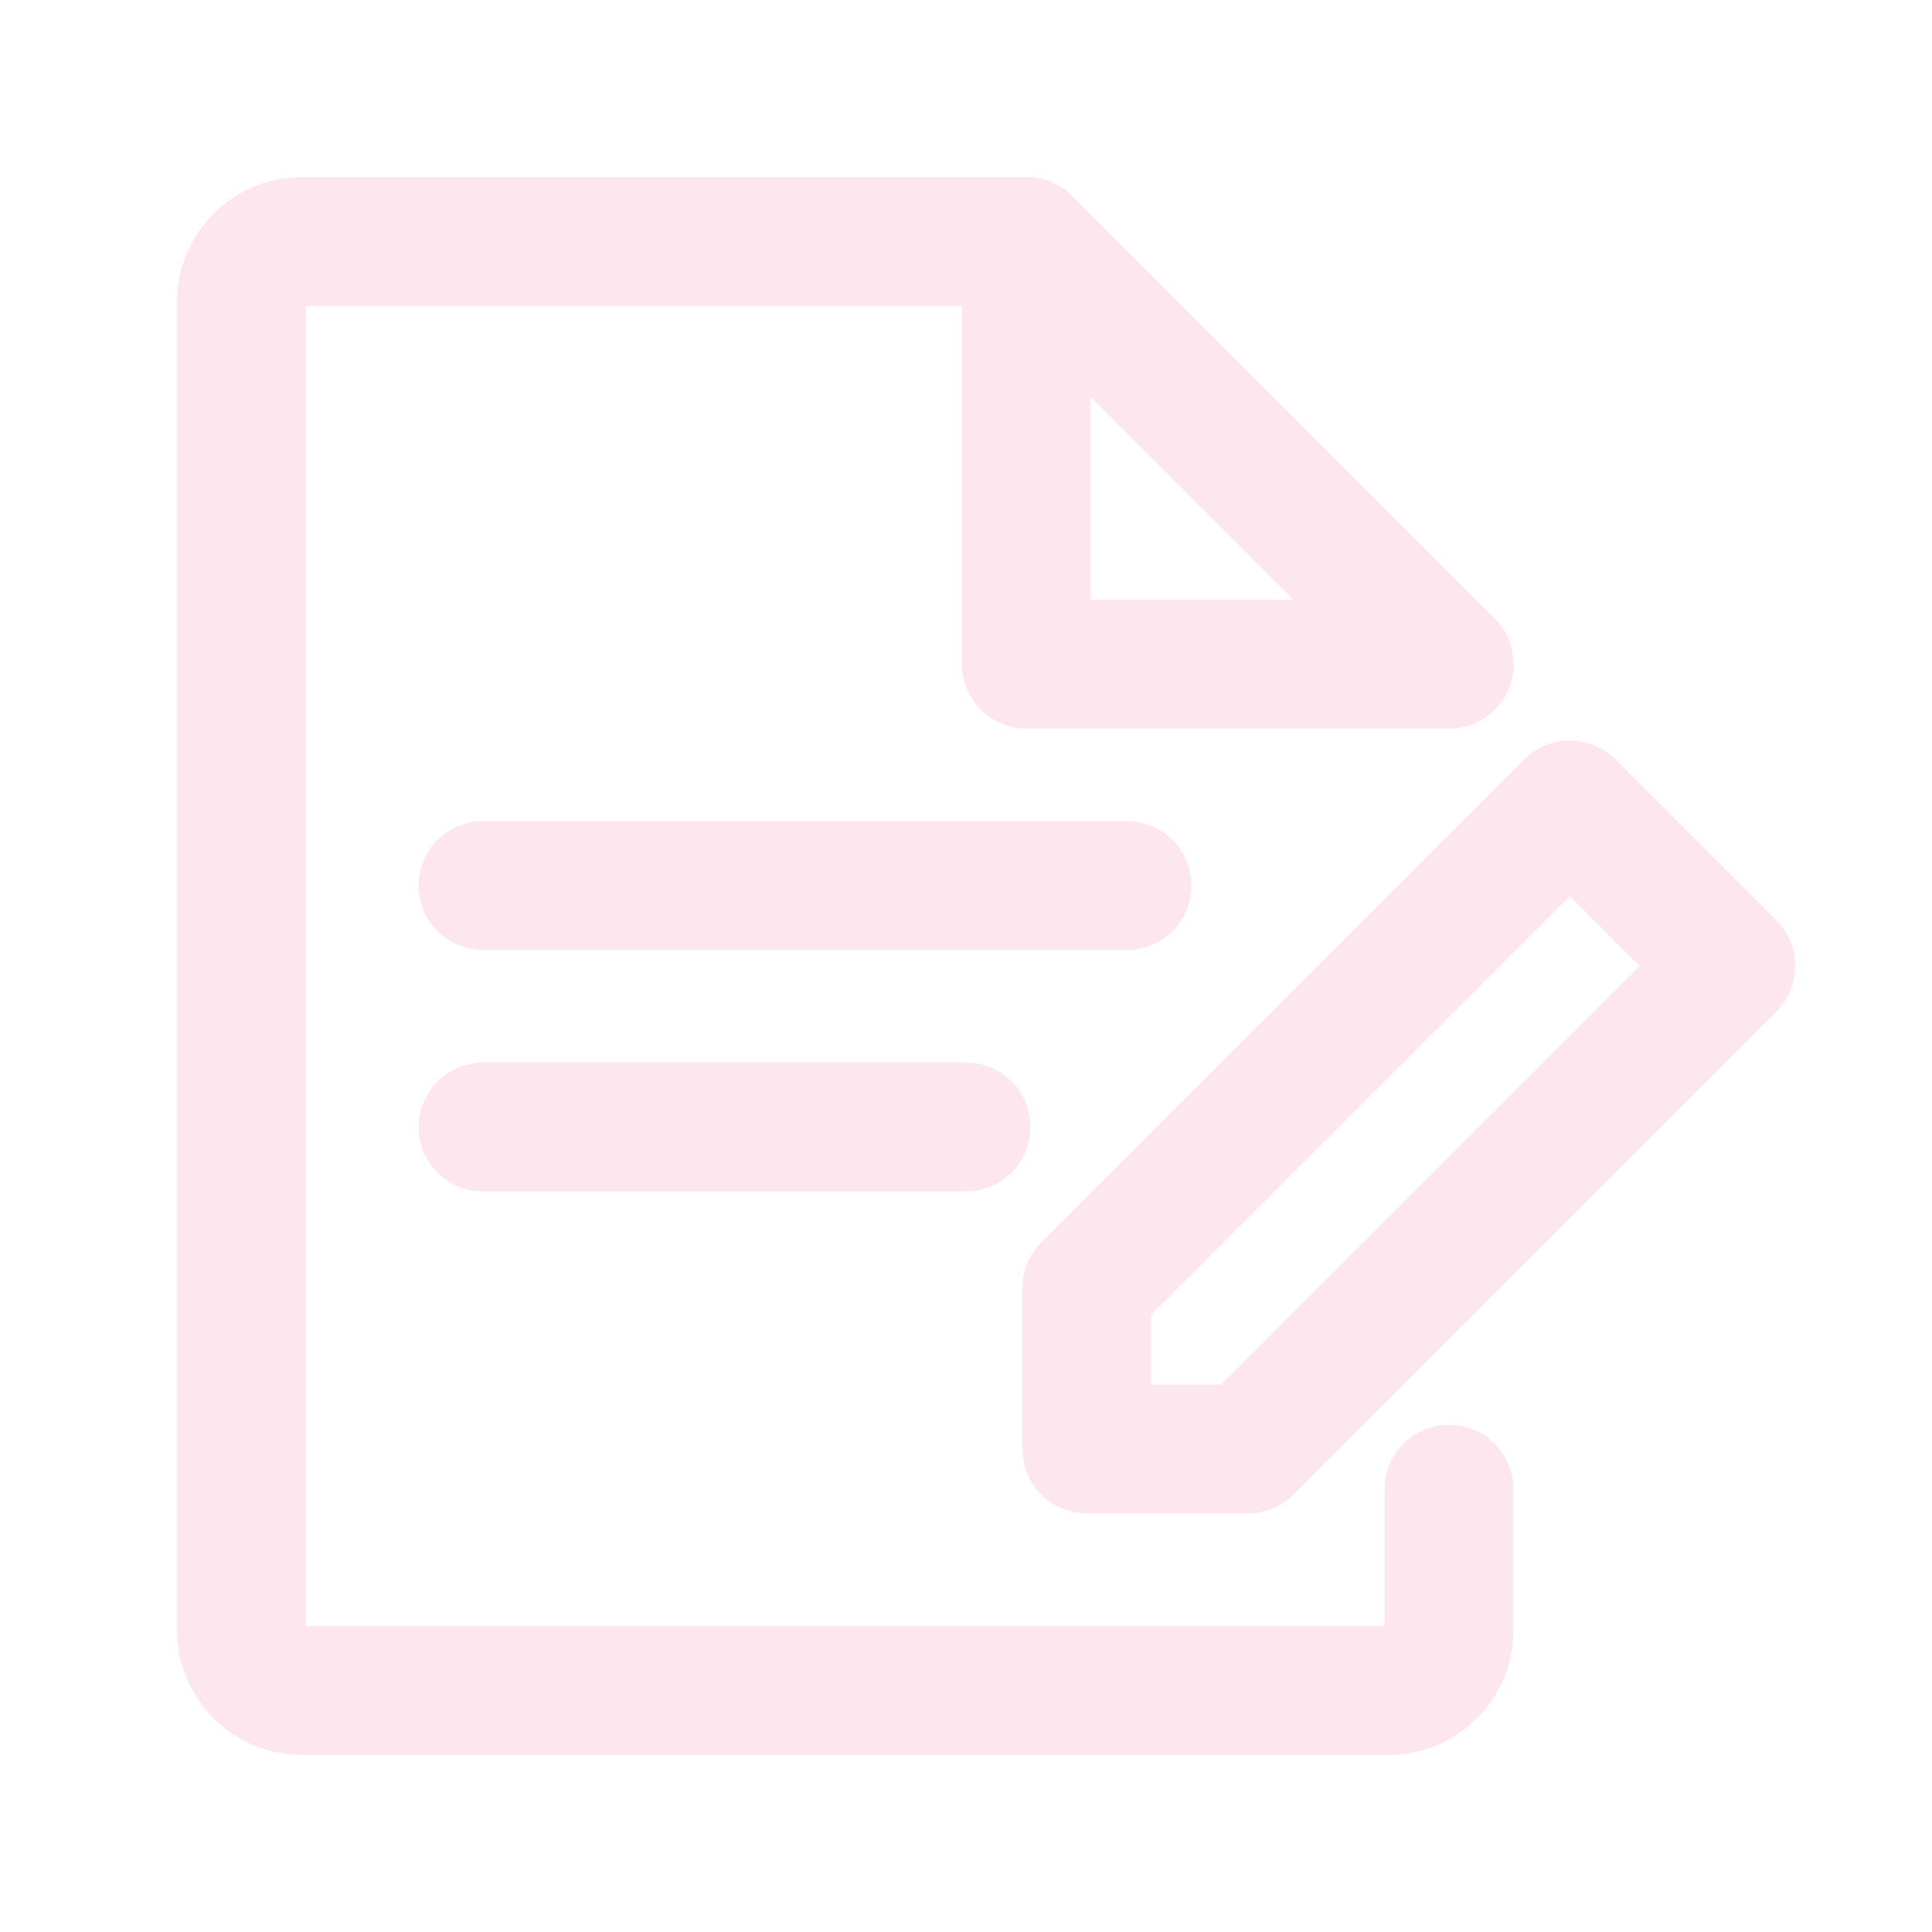 <svg width="150" height="150" viewBox="0 0 150 150" fill="none" xmlns="http://www.w3.org/2000/svg">
<g opacity="0.15">
<path d="M112.503 51.562L79.691 18.75H23.436C22.193 18.75 21 19.244 20.122 20.123C19.242 21.002 18.748 22.194 18.748 23.438V126.563C18.748 127.806 19.242 128.998 20.122 129.877C21 130.756 22.193 131.25 23.436 131.25H107.816C108.431 131.25 109.041 131.129 109.609 130.893C110.178 130.658 110.695 130.312 111.13 129.877C111.565 129.442 111.911 128.925 112.146 128.356C112.382 127.788 112.503 127.178 112.503 126.562V115.625" stroke="#EF588B" stroke-width="10" stroke-linecap="round" stroke-linejoin="round"/>
<path d="M79.687 18.75V51.562H112.504" stroke="#EF588B" stroke-width="10" stroke-linecap="round" stroke-linejoin="round"/>
<path d="M37.501 87.5H75.001" stroke="#EF588B" stroke-width="10" stroke-linecap="round" stroke-linejoin="round"/>
<path d="M37.501 68.75H87.501" stroke="#EF588B" stroke-width="10" stroke-linecap="round" stroke-linejoin="round"/>
<path d="M96.876 112.5H84.376V100L121.876 62.5L134.376 75L96.876 112.5Z" stroke="#EF588B" stroke-width="10" stroke-linecap="round" stroke-linejoin="round"/>
</g>
</svg>
